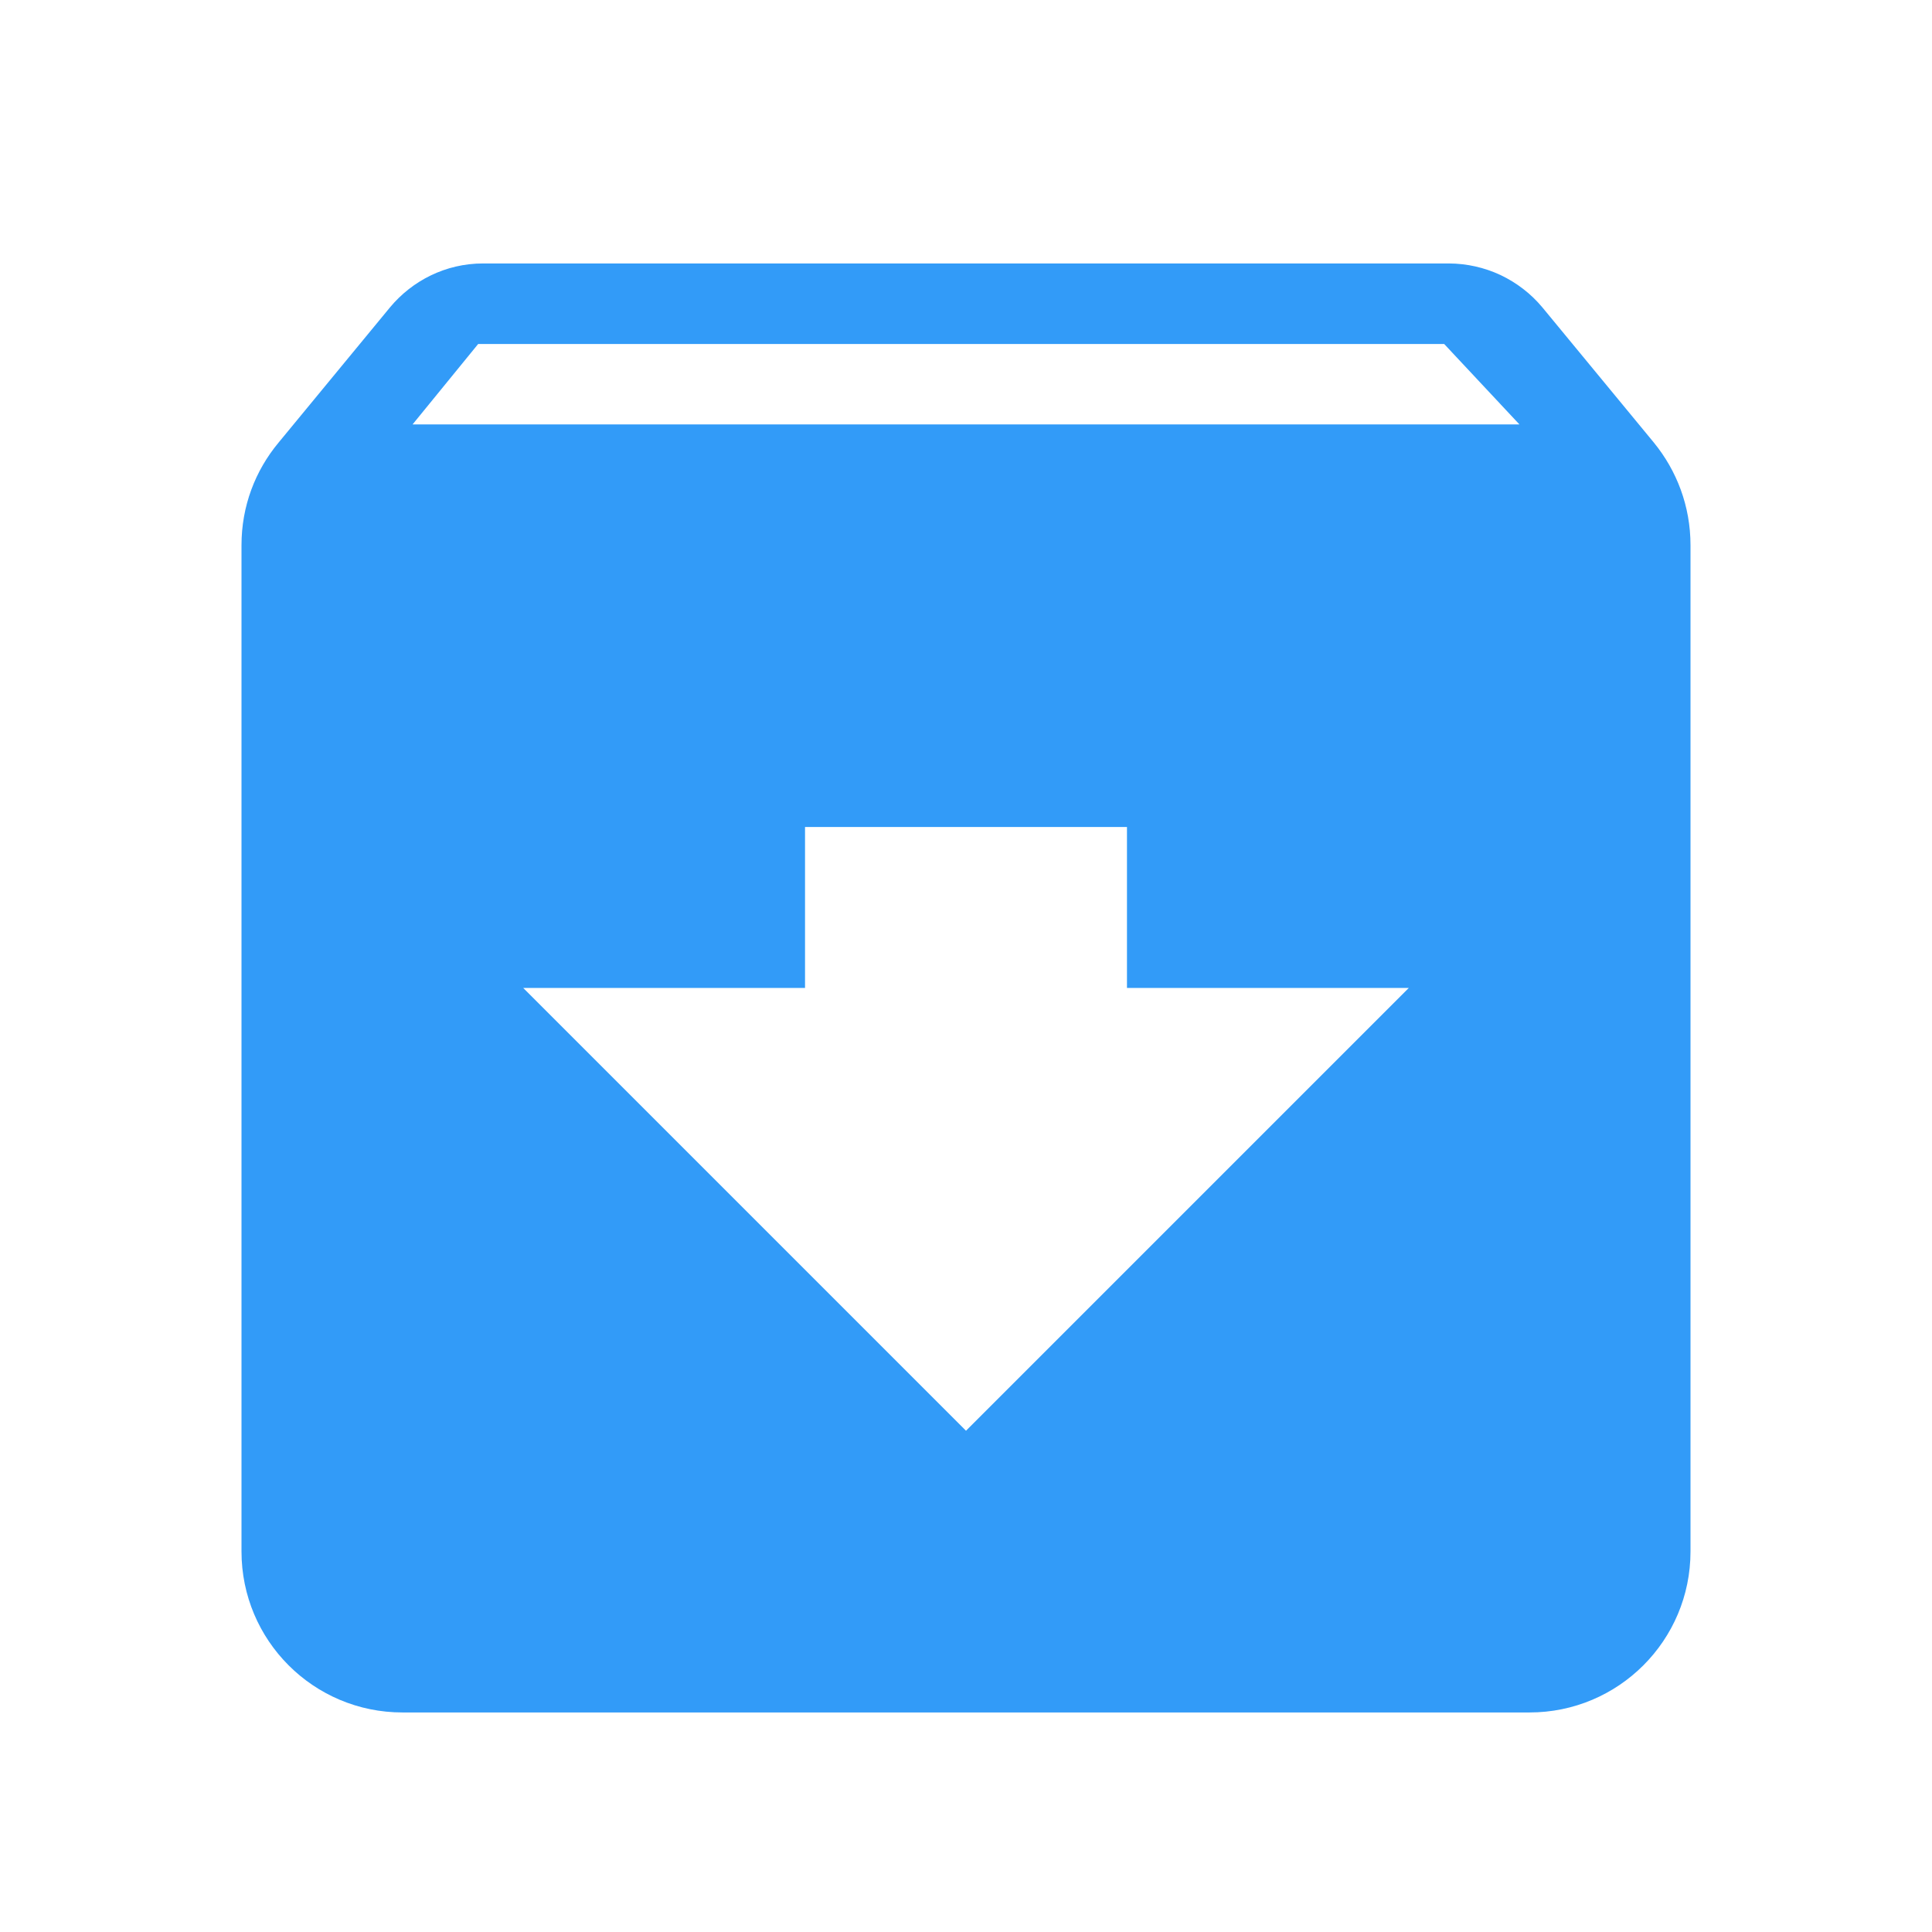 <svg width="22" height="22" viewBox="0 0 22 22" fill="none" xmlns="http://www.w3.org/2000/svg">
<g clip-path="url(#clip0_431_2499)">
<path d="M18.833 5.04L17.563 3.5C17.433 3.344 17.27 3.219 17.087 3.132C16.903 3.046 16.703 3.001 16.5 3H5.5C5.074 3 4.693 3.197 4.441 3.5L3.172 5.04C2.906 5.36 2.75 5.764 2.75 6.208V17.667C2.75 18.68 3.57 19.5 4.583 19.5H17.417C18.43 19.5 19.25 18.68 19.25 17.667V6.208C19.25 5.764 19.094 5.36 18.833 5.04ZM11 16.292L5.958 11.25H9.167V9.417H12.833V11.25H16.042L11 16.292ZM4.698 4.833L5.445 3.917H16.445L17.302 4.833H4.698Z" fill="#329BF8"/>
</g>
<defs>
<clipPath id="clip0_431_2499">
<rect width="22" height="22" fill="white"/>
</clipPath>
</defs>
</svg>
